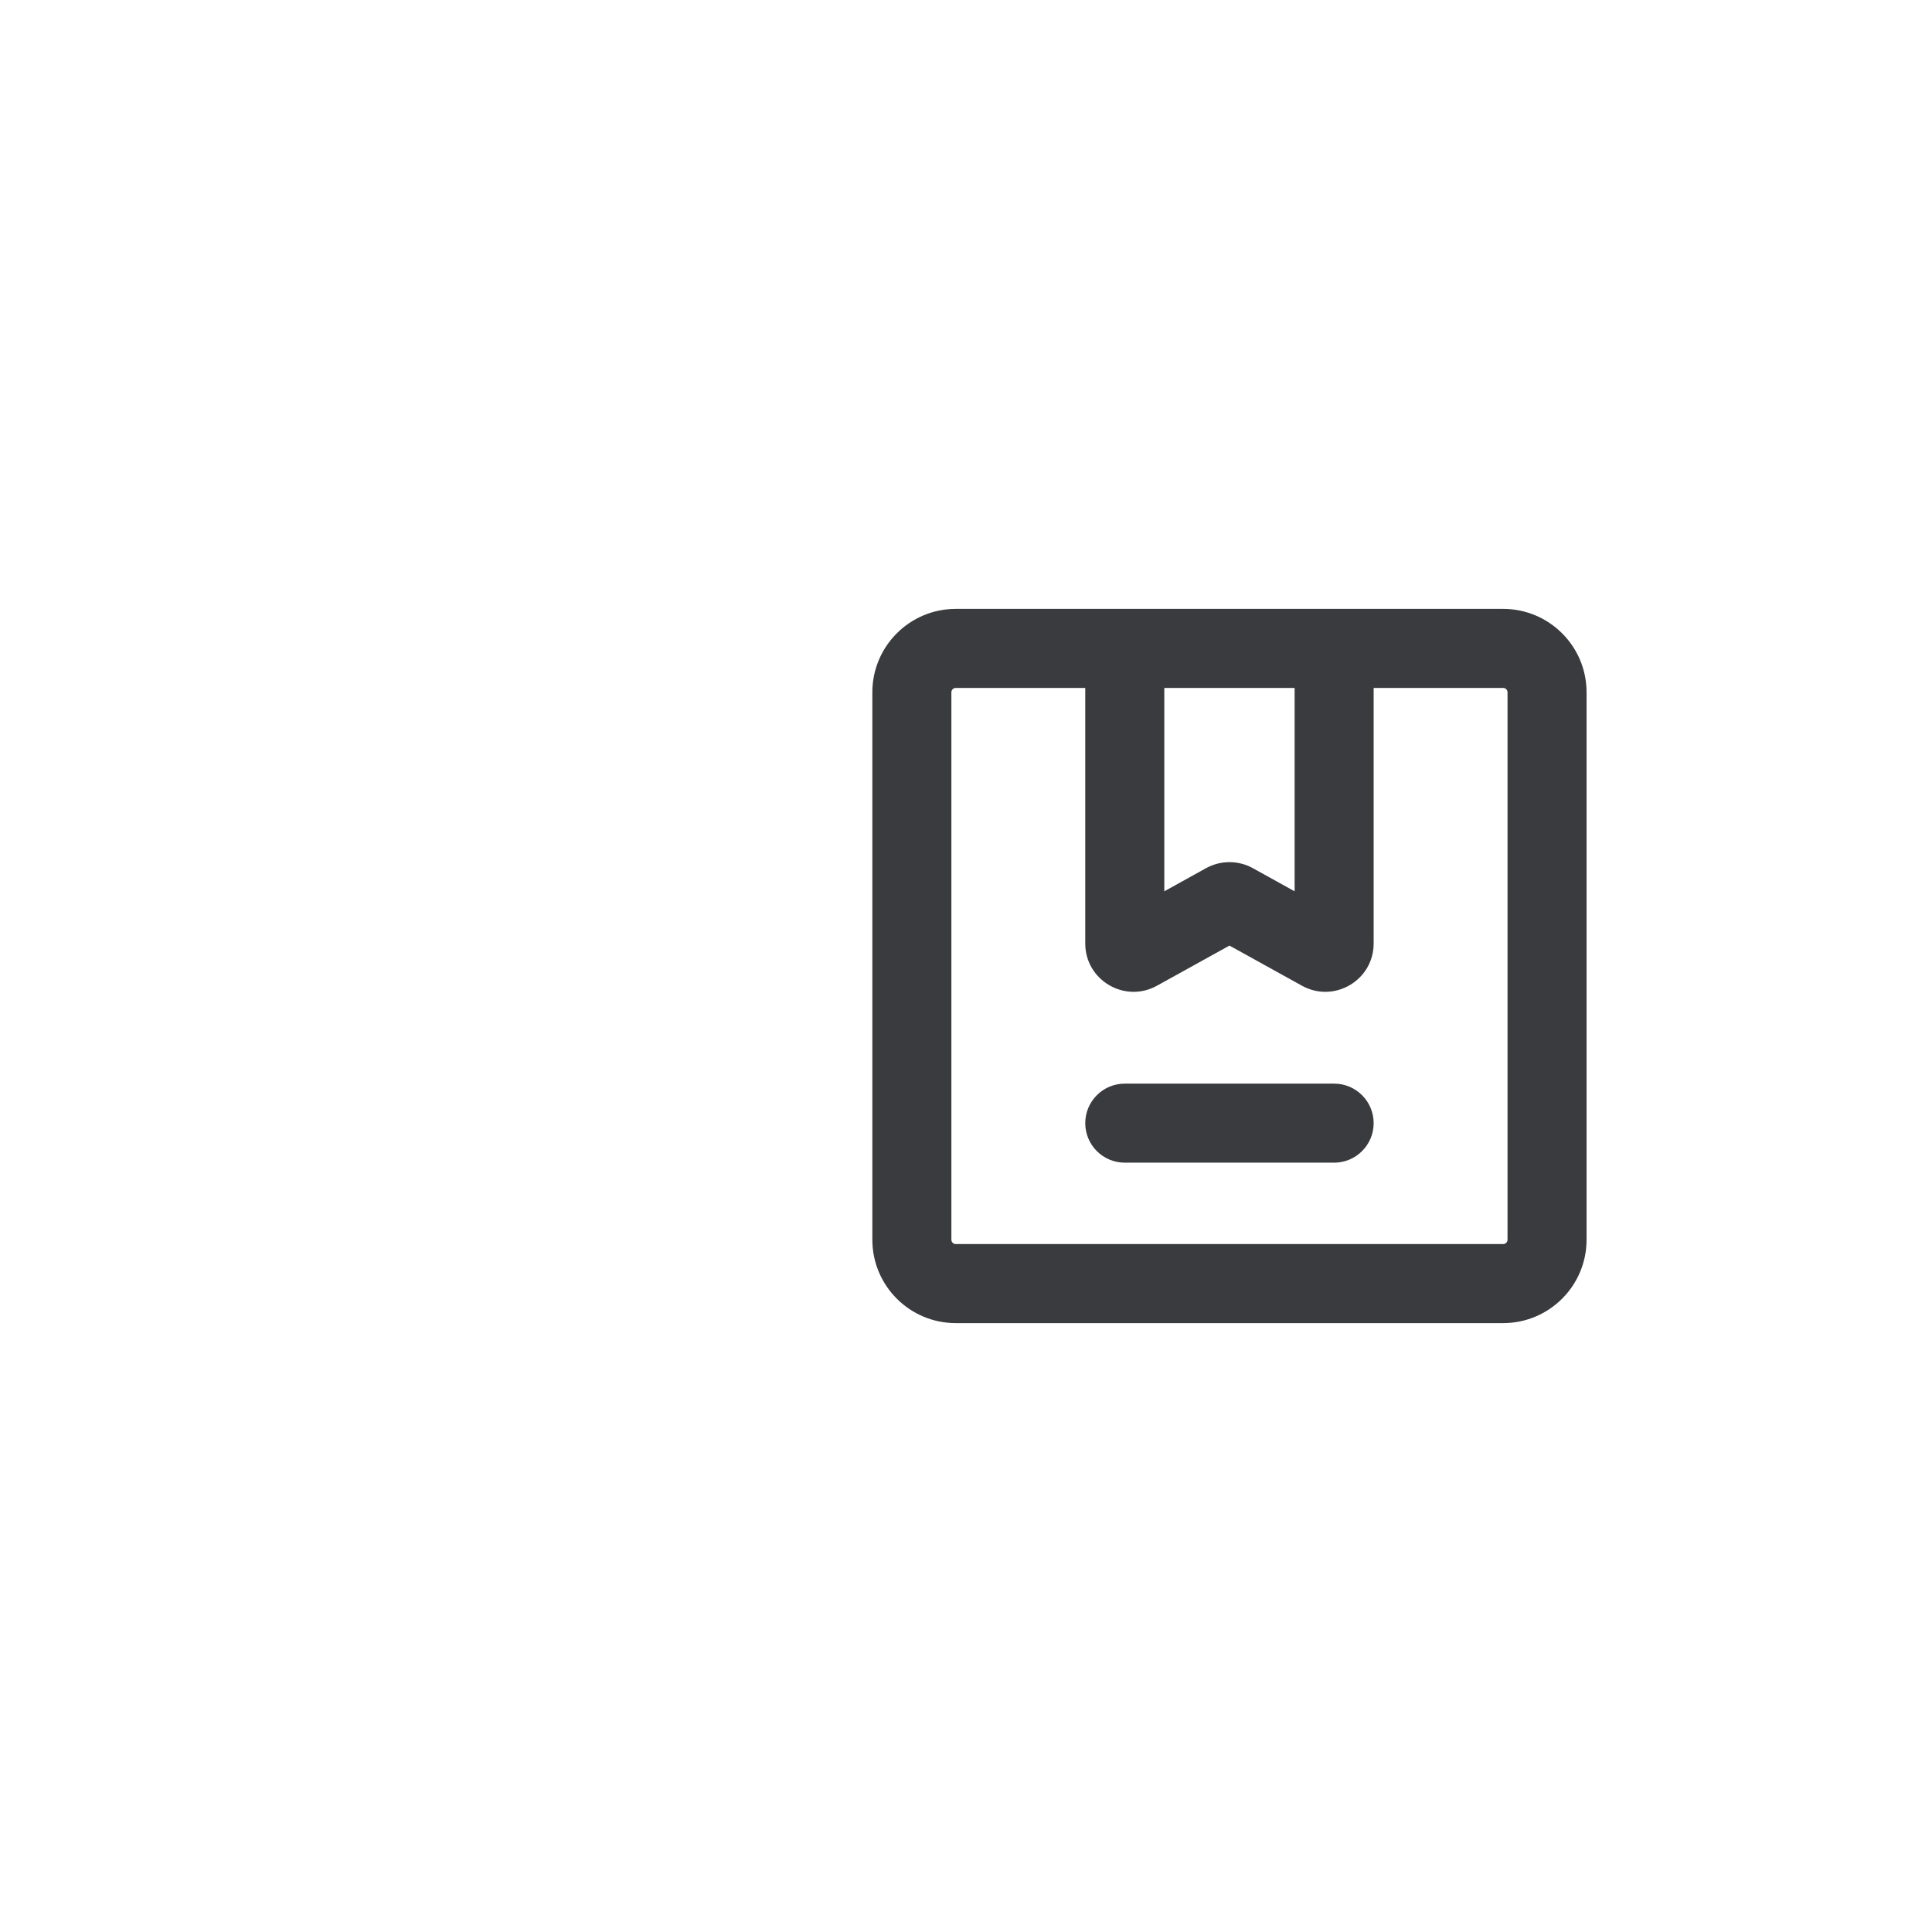 <svg width="44" height="44" viewBox="0 0 44 44" fill="none" xmlns="http://www.w3.org/2000/svg">
<g clip-path="url(#clip0_6331_14814)">
<path fill-rule="evenodd" clip-rule="evenodd" d="M19.867 15.767C19.867 14.718 20.718 13.867 21.767 13.867H34.233C35.282 13.867 36.133 14.718 36.133 15.767V28.233C36.133 29.282 35.282 30.133 34.233 30.133H21.767C20.718 30.133 19.867 29.282 19.867 28.233V15.767ZM21.767 15.667C21.712 15.667 21.667 15.712 21.667 15.767V28.233C21.667 28.288 21.712 28.333 21.767 28.333H34.233C34.288 28.333 34.333 28.288 34.333 28.233V15.767C34.333 15.712 34.288 15.667 34.233 15.667H31.284V21.487C31.284 22.325 30.384 22.855 29.651 22.449L28 21.535L26.349 22.449C25.616 22.855 24.716 22.325 24.716 21.487V15.667H21.767ZM26.516 15.667H29.484V20.299L28.533 19.772C28.201 19.589 27.799 19.589 27.467 19.772L26.516 20.299V15.667ZM25.616 24.679C25.119 24.679 24.716 25.082 24.716 25.579C24.716 26.076 25.119 26.479 25.616 26.479H30.384C30.881 26.479 31.284 26.076 31.284 25.579C31.284 25.082 30.881 24.679 30.384 24.679H25.616Z" fill="#3A3B3E"/>
</g>
<defs>
<clipPath id="clip0_6331_14814">
<rect width="17" height="17" fill="white" transform="translate(19.5 13.5)"/>
</clipPath>
</defs>
</svg>

